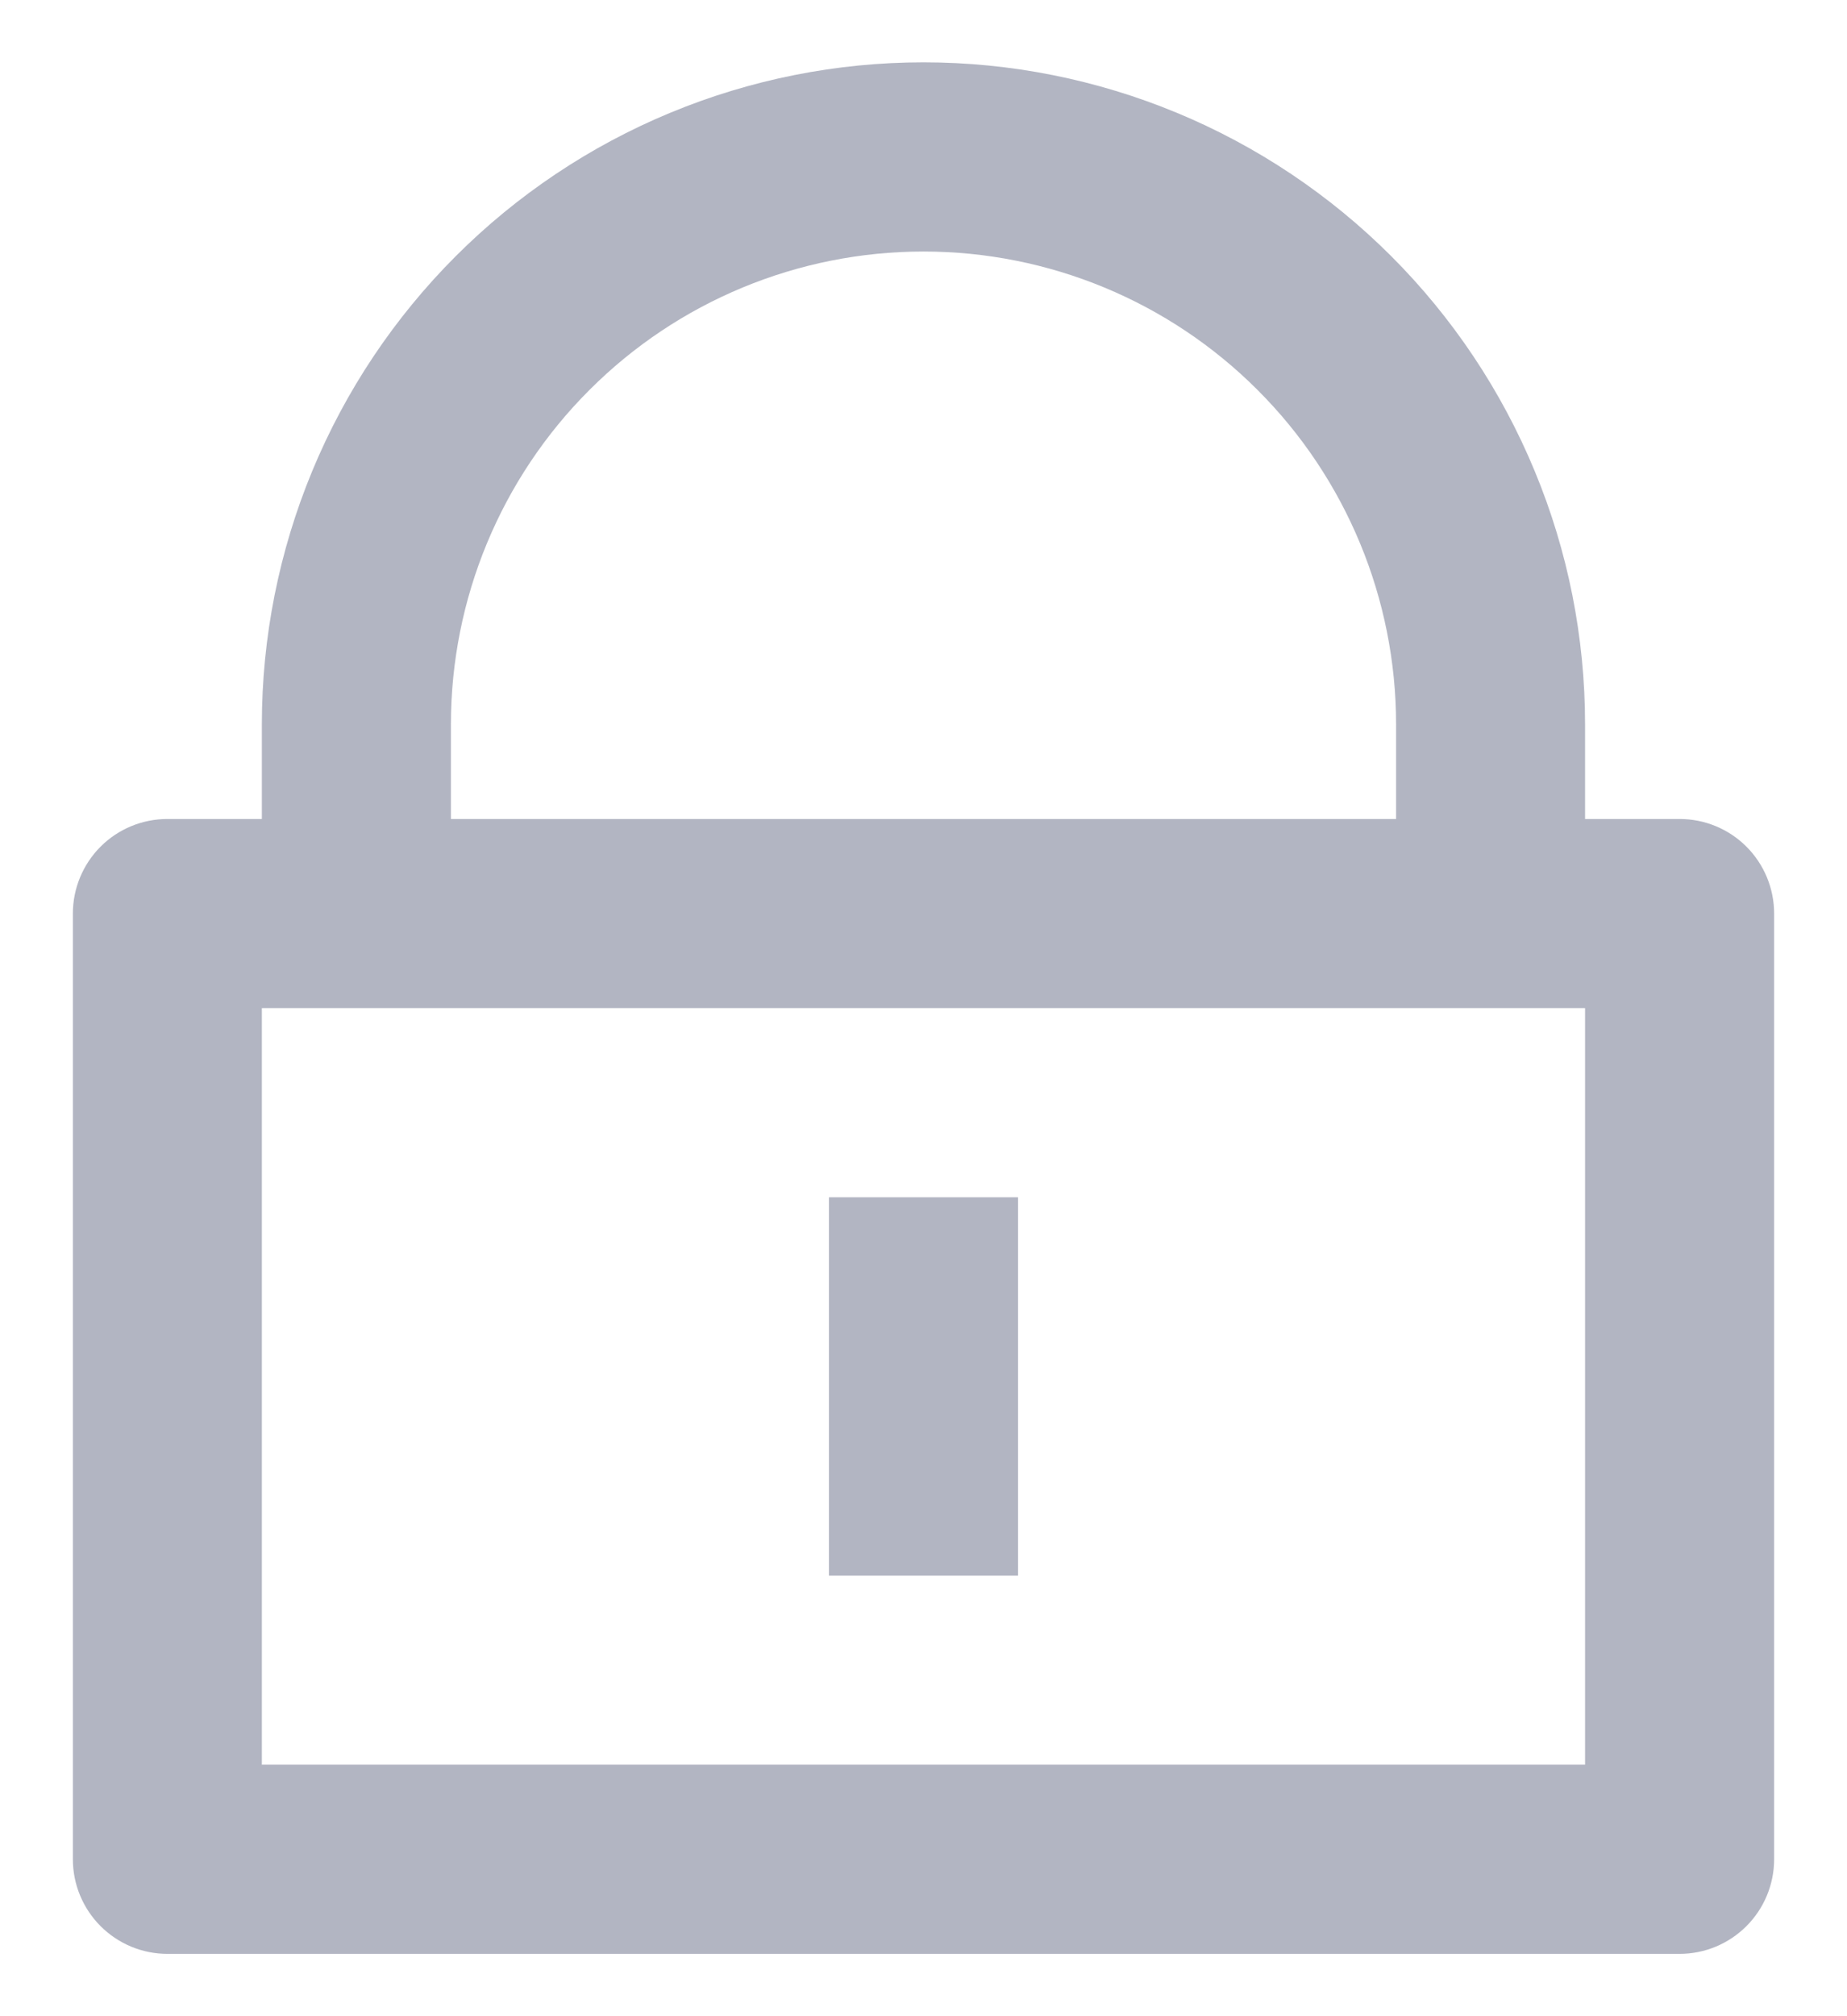 <svg width="22" height="24" viewBox="0 0 22 24" fill="none" xmlns="http://www.w3.org/2000/svg">
<path opacity="0.5" d="M18.88 9.749H20.006C20.305 9.749 20.591 9.867 20.802 10.078C21.013 10.289 21.132 10.576 21.132 10.874V22.132C21.132 22.431 21.013 22.717 20.802 22.928C20.591 23.139 20.305 23.258 20.006 23.258H1.994C1.695 23.258 1.409 23.139 1.198 22.928C0.987 22.717 0.868 22.431 0.868 22.132V10.874C0.868 10.576 0.987 10.289 1.198 10.078C1.409 9.867 1.695 9.749 1.994 9.749H3.119V8.623C3.119 7.588 3.323 6.563 3.719 5.607C4.115 4.651 4.696 3.782 5.428 3.05C6.159 2.319 7.028 1.738 7.984 1.342C8.94 0.946 9.965 0.742 11 0.742C12.035 0.742 13.06 0.946 14.016 1.342C14.972 1.738 15.841 2.319 16.572 3.05C17.304 3.782 17.884 4.651 18.28 5.607C18.677 6.563 18.88 7.588 18.88 8.623V9.749ZM3.119 12V21.006H18.88V12H3.119ZM9.874 14.252H12.126V18.755H9.874V14.252ZM16.629 9.749V8.623C16.629 7.13 16.036 5.698 14.98 4.643C13.925 3.587 12.493 2.994 11 2.994C9.507 2.994 8.075 3.587 7.02 4.643C5.964 5.698 5.371 7.13 5.371 8.623V9.749H16.629Z" fill="#666D86"/>
</svg>
